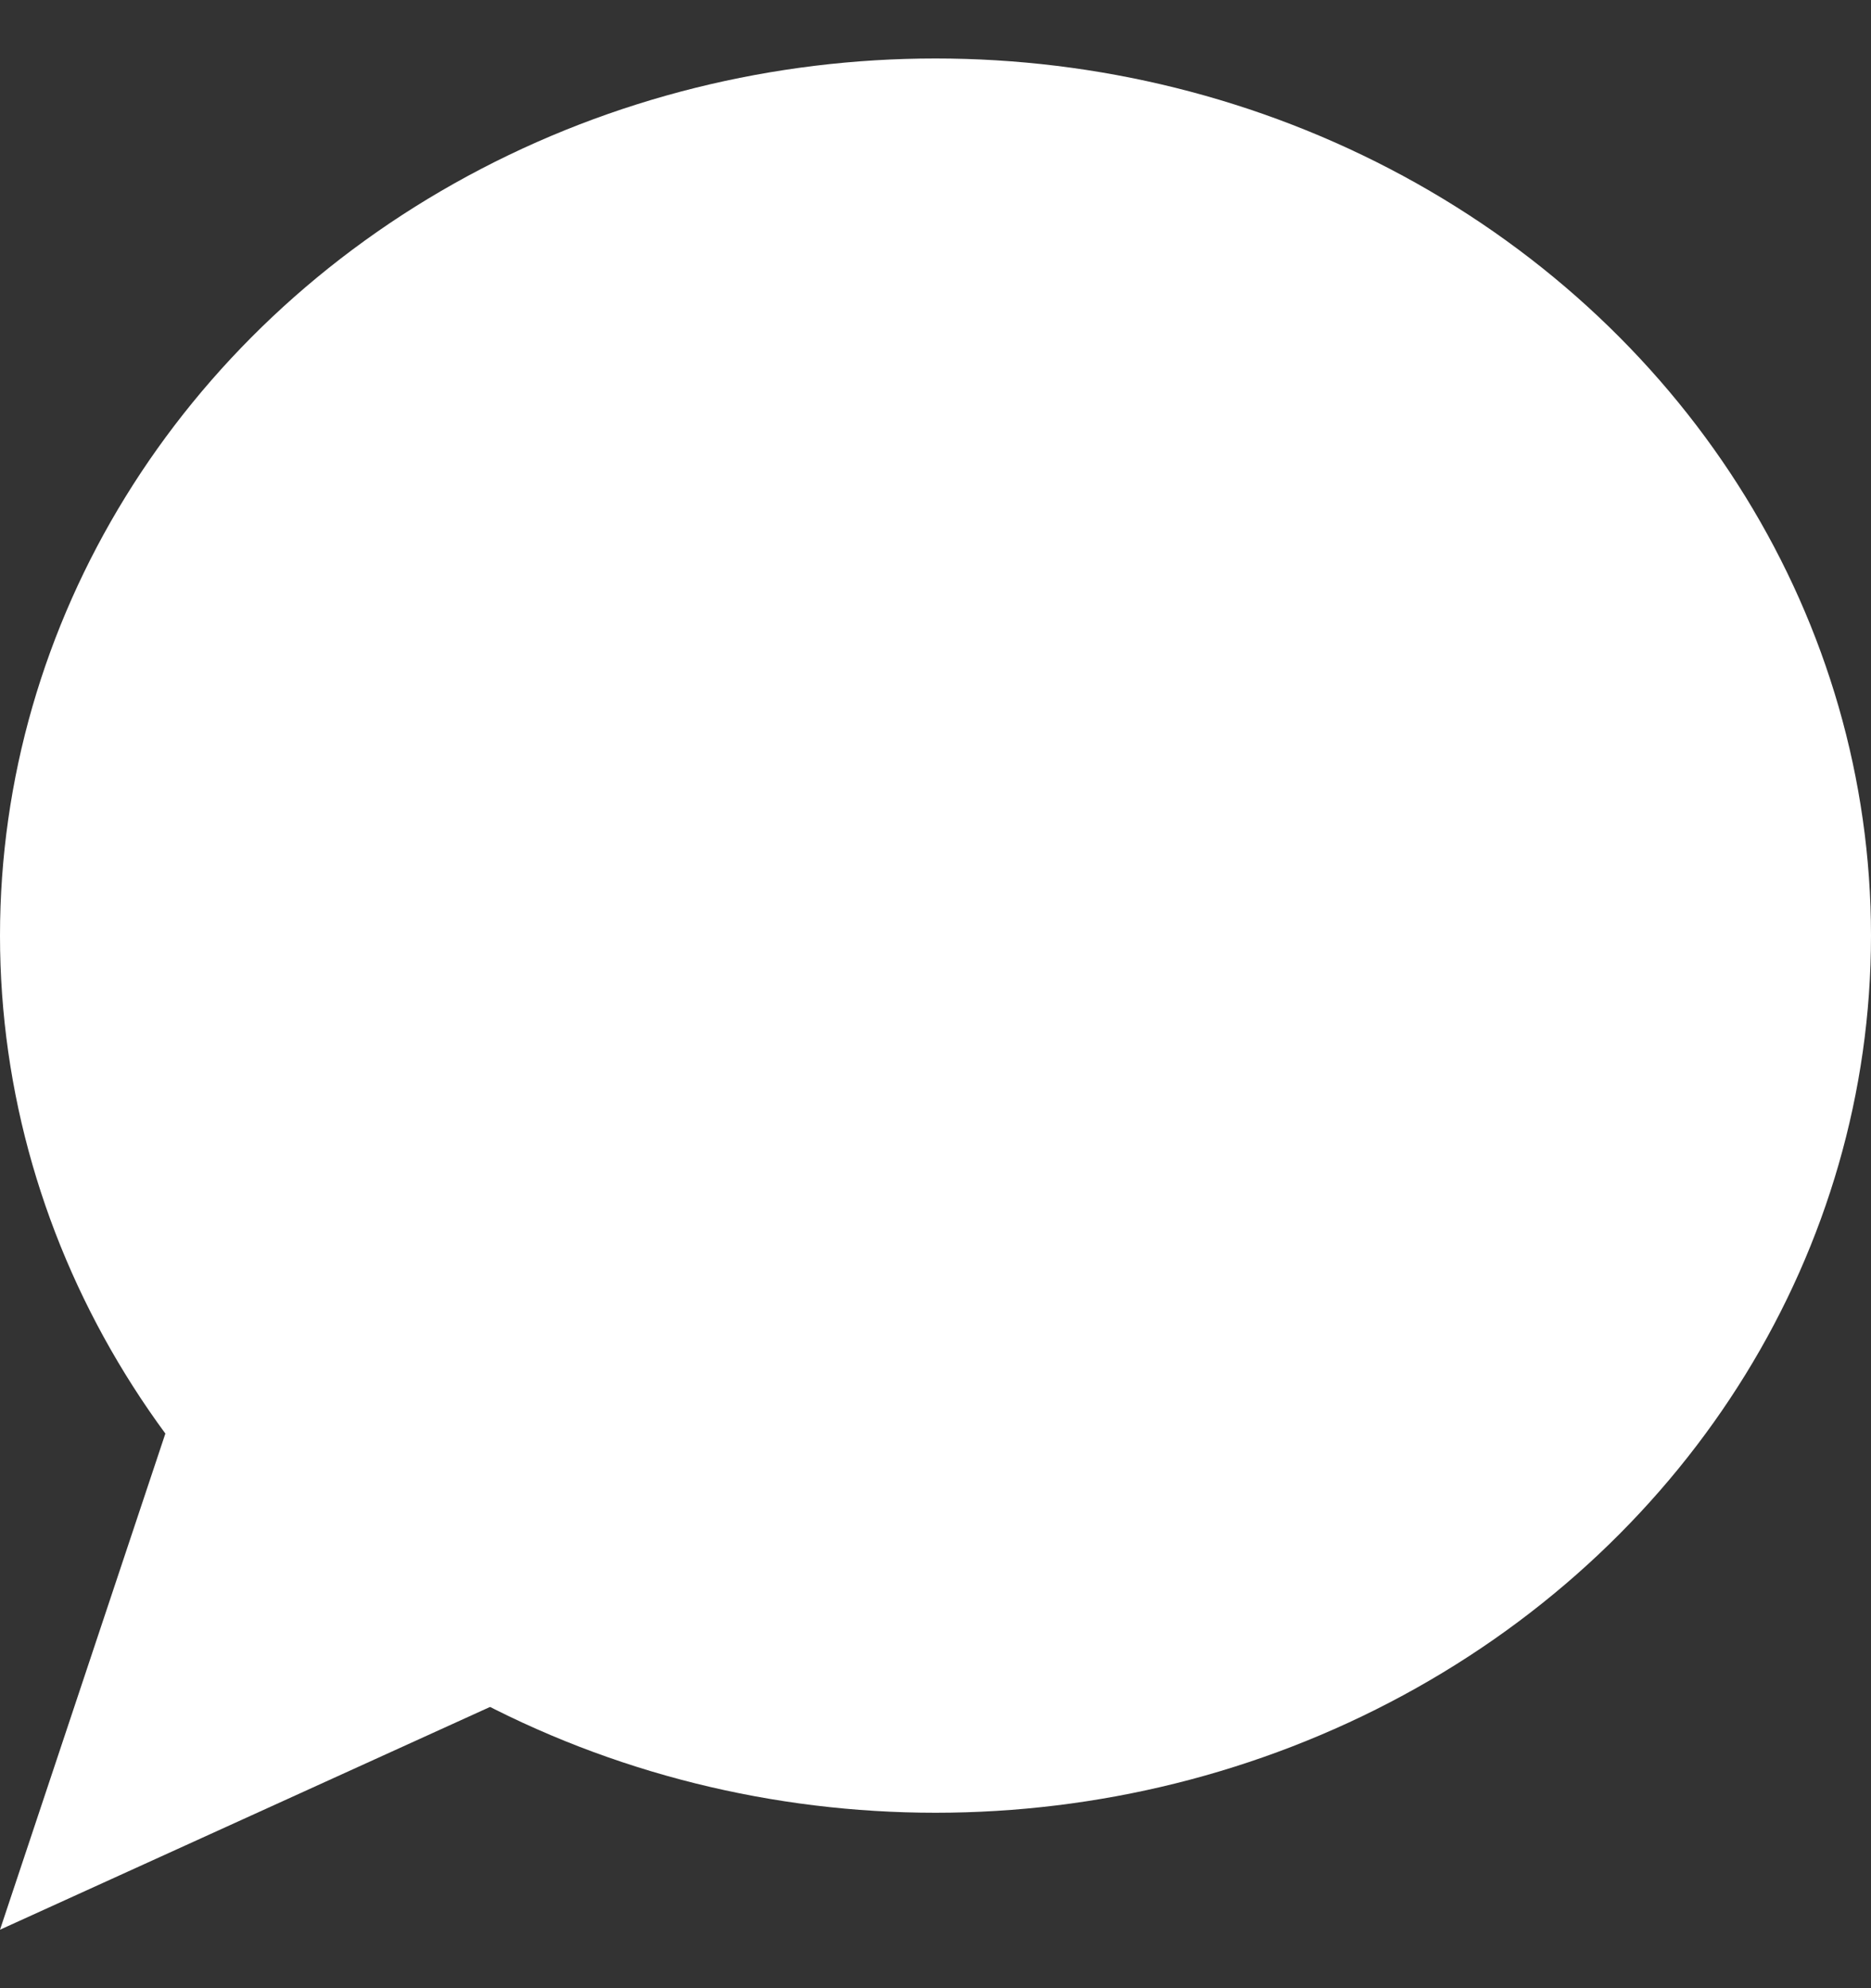 <svg width="16" height="17" viewBox="0 0 16 17" fill="none" xmlns="http://www.w3.org/2000/svg">
    <rect x="0" y="0" width="16" height="17" fill="#333333" stroke="none"/>
    <ellipse cx="8" cy="8" rx="8" ry="7.5" fill="white" />
    <path d="M4.17269e-05 16.5L2 10.5L5.5 14L4.17269e-05 16.5Z" fill="white" />
</svg>